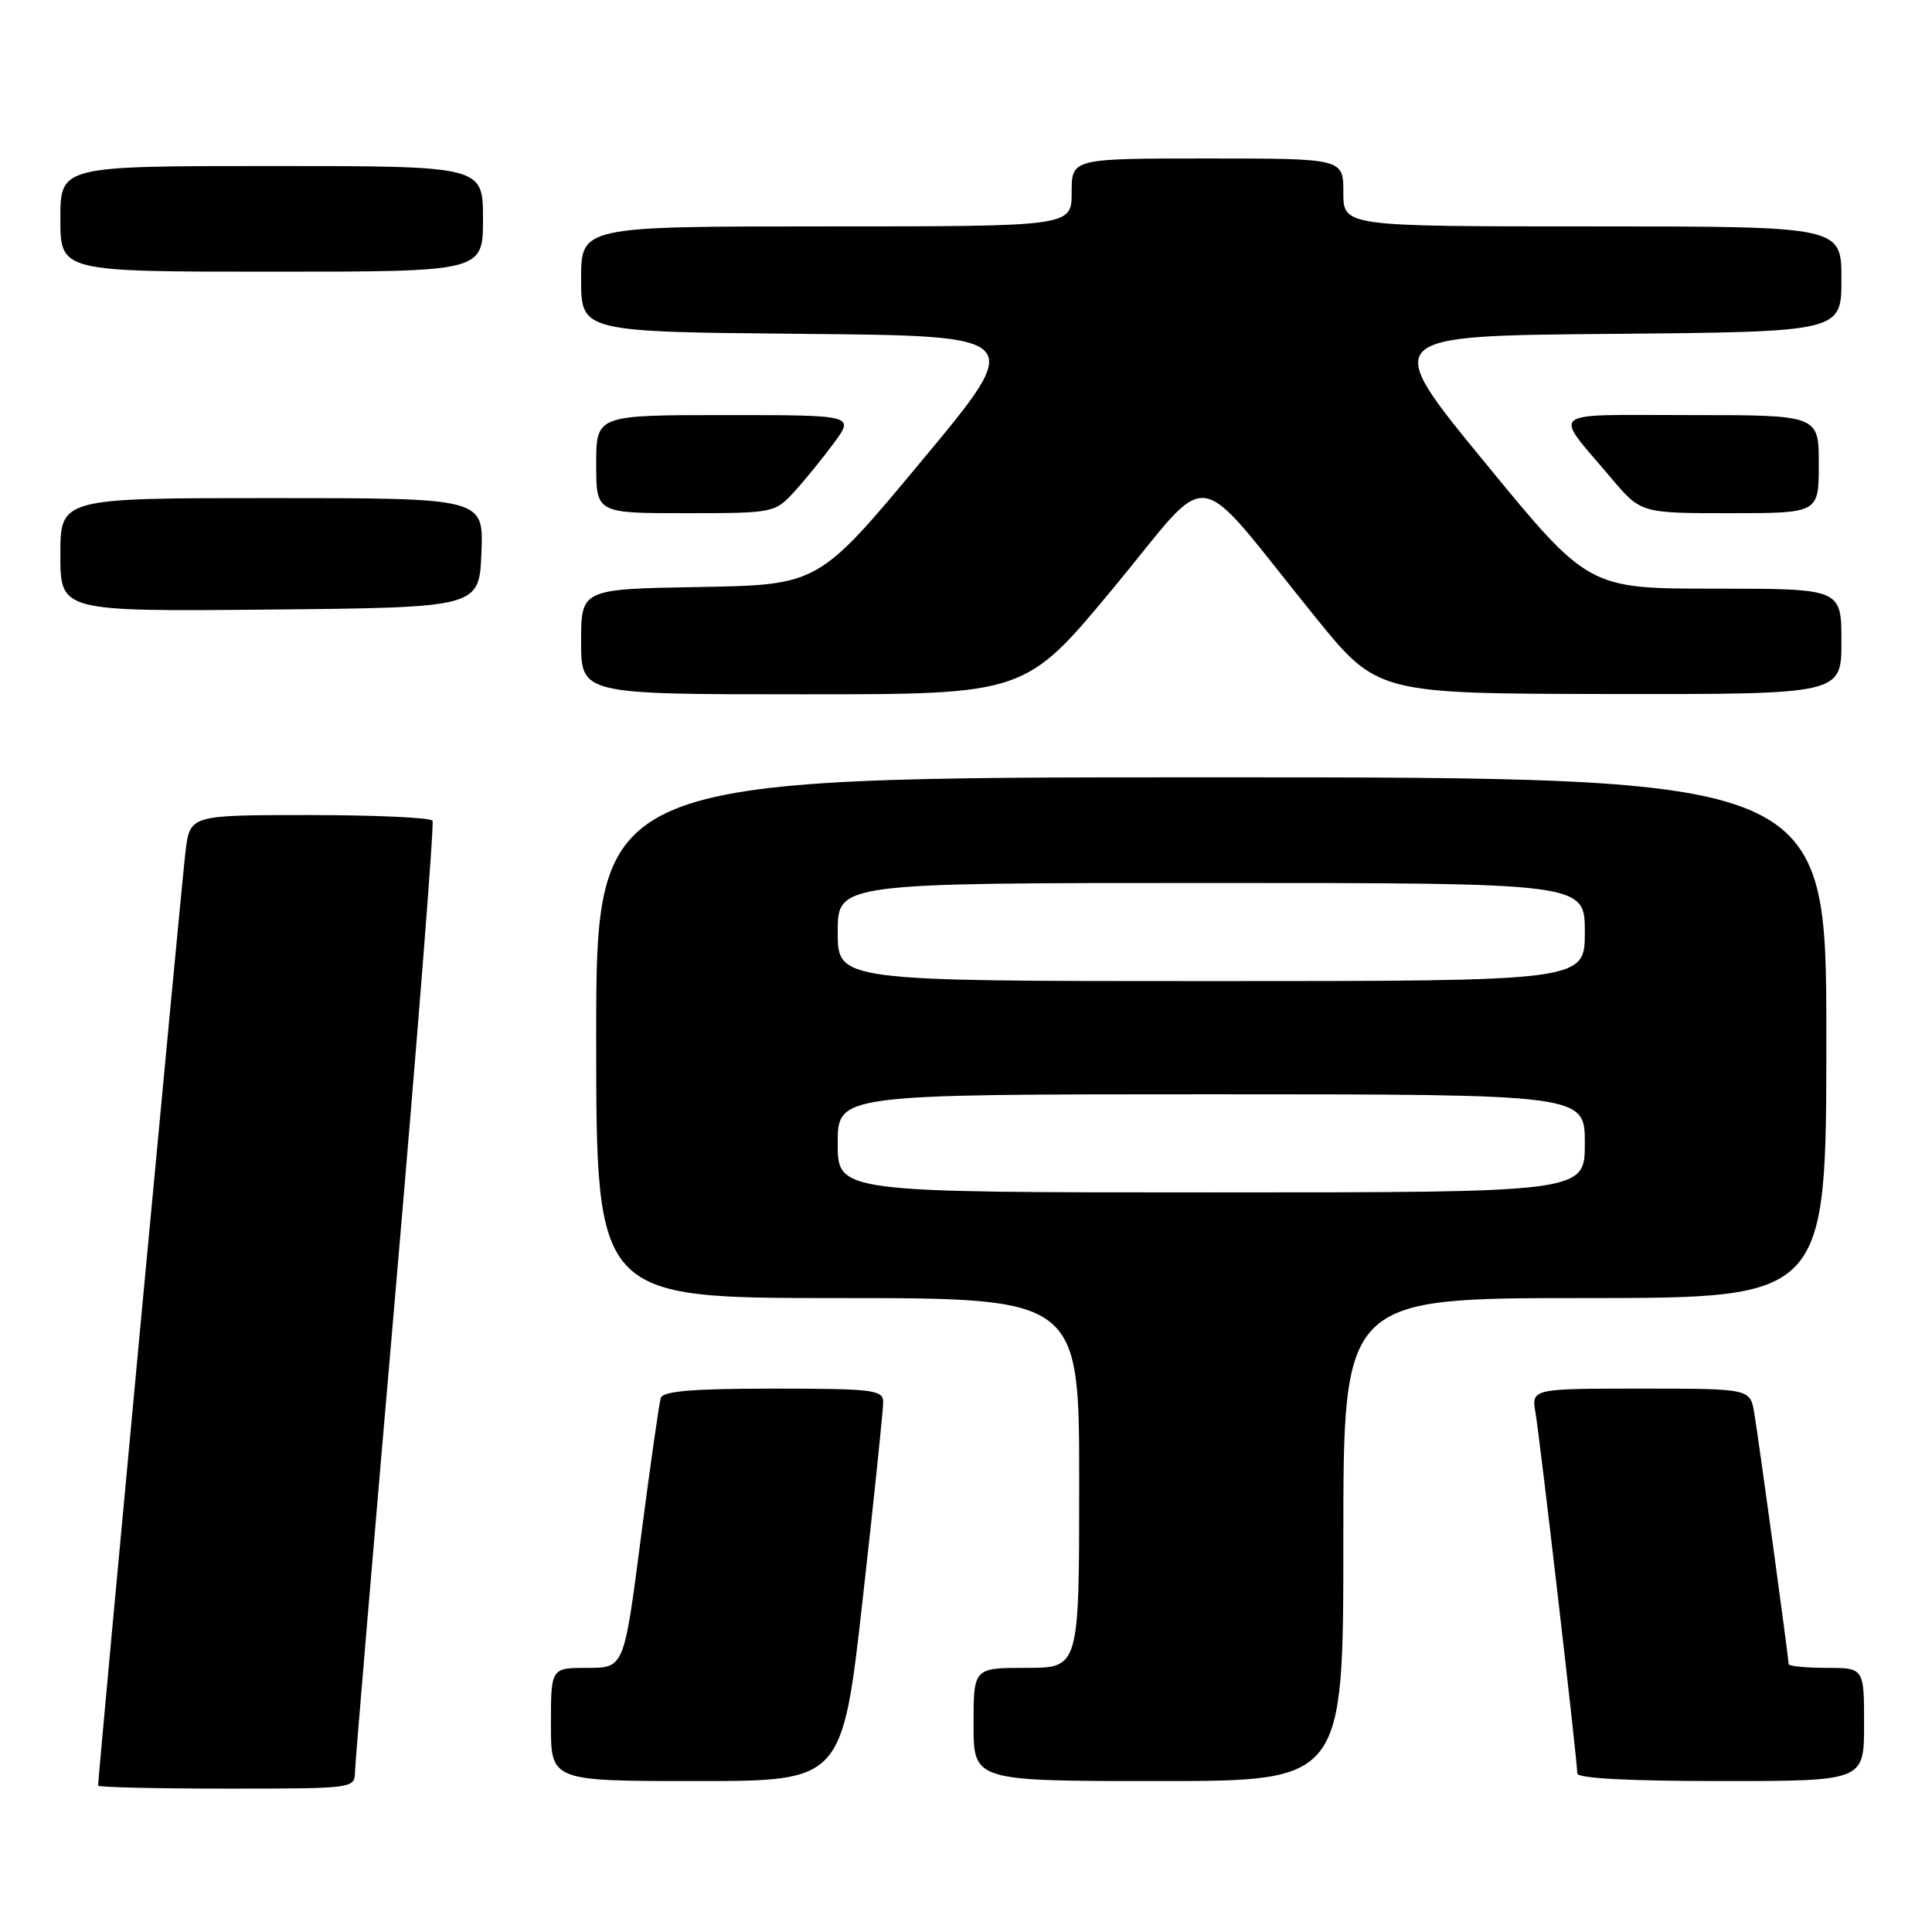<?xml version="1.0" encoding="UTF-8" standalone="no"?>
<!DOCTYPE svg PUBLIC "-//W3C//DTD SVG 1.1//EN" "http://www.w3.org/Graphics/SVG/1.1/DTD/svg11.dtd" >
<svg xmlns="http://www.w3.org/2000/svg" xmlns:xlink="http://www.w3.org/1999/xlink" version="1.1" viewBox="0 0 256 256">
 <g >
 <path fill="currentColor"
d=" M 47.04 234.75 C 47.07 233.51 49.49 204.82 52.42 171.00 C 55.34 137.18 57.55 109.16 57.31 108.75 C 57.08 108.34 49.75 108.00 41.03 108.00 C 25.19 108.00 25.19 108.00 24.59 112.75 C 24.10 116.62 13.00 235.25 13.00 236.60 C 13.00 236.82 20.65 237.00 30.00 237.00 C 46.95 237.00 47.00 236.99 47.04 234.75 Z  M 114.33 211.75 C 115.83 198.41 117.04 186.71 117.03 185.75 C 117.00 184.16 115.63 184.00 102.47 184.00 C 91.72 184.00 87.84 184.33 87.55 185.25 C 87.34 185.94 86.15 194.26 84.92 203.75 C 82.69 221.00 82.69 221.00 77.84 221.00 C 73.00 221.00 73.00 221.00 73.00 228.50 C 73.00 236.00 73.00 236.00 92.30 236.00 C 111.61 236.00 111.61 236.00 114.33 211.75 Z  M 178.00 204.00 C 178.00 172.00 178.00 172.00 210.00 172.00 C 242.00 172.00 242.00 172.00 242.00 137.50 C 242.00 103.00 242.00 103.00 160.50 103.00 C 79.00 103.00 79.00 103.00 79.00 137.50 C 79.00 172.00 79.00 172.00 111.00 172.00 C 143.00 172.00 143.00 172.00 143.00 196.50 C 143.00 221.00 143.00 221.00 136.00 221.00 C 129.00 221.00 129.00 221.00 129.00 228.50 C 129.00 236.00 129.00 236.00 153.50 236.00 C 178.00 236.00 178.00 236.00 178.00 204.00 Z  M 247.00 228.50 C 247.00 221.00 247.00 221.00 242.00 221.00 C 239.25 221.00 237.00 220.77 237.00 220.49 C 237.00 219.70 233.06 190.88 232.45 187.25 C 231.91 184.00 231.91 184.00 217.41 184.00 C 202.91 184.00 202.91 184.00 203.47 187.25 C 204.07 190.76 209.00 233.32 209.00 234.99 C 209.00 235.64 215.84 236.00 228.00 236.00 C 247.00 236.00 247.00 236.00 247.00 228.50 Z  M 147.60 77.83 C 161.00 61.67 157.63 61.18 174.24 81.71 C 182.50 91.91 182.50 91.91 213.25 91.96 C 244.00 92.00 244.00 92.00 244.00 85.00 C 244.00 78.00 244.00 78.00 227.23 78.00 C 210.46 78.00 210.46 78.00 196.73 61.25 C 182.99 44.50 182.99 44.50 213.50 44.24 C 244.00 43.97 244.00 43.97 244.00 36.99 C 244.00 30.00 244.00 30.00 211.00 30.00 C 178.00 30.00 178.00 30.00 178.00 25.50 C 178.00 21.00 178.00 21.00 160.00 21.00 C 142.00 21.00 142.00 21.00 142.00 25.50 C 142.00 30.00 142.00 30.00 109.50 30.00 C 77.00 30.00 77.00 30.00 77.00 36.99 C 77.00 43.97 77.00 43.97 106.45 44.24 C 135.91 44.50 135.91 44.50 122.18 61.00 C 108.46 77.50 108.46 77.50 92.73 77.78 C 77.00 78.05 77.00 78.05 77.00 85.03 C 77.00 92.00 77.00 92.00 106.43 92.00 C 135.86 92.00 135.86 92.00 147.60 77.83 Z  M 63.79 73.25 C 64.09 66.00 64.09 66.00 36.04 66.00 C 8.00 66.00 8.00 66.00 8.00 73.52 C 8.00 81.03 8.00 81.03 35.75 80.77 C 63.50 80.50 63.50 80.50 63.79 73.25 Z  M 105.16 65.25 C 106.55 63.74 108.94 60.81 110.46 58.75 C 113.24 55.00 113.24 55.00 96.12 55.00 C 79.00 55.00 79.00 55.00 79.00 61.50 C 79.00 68.00 79.00 68.00 90.81 68.00 C 102.42 68.00 102.67 67.95 105.16 65.25 Z  M 241.00 61.50 C 241.00 55.00 241.00 55.00 223.94 55.00 C 204.64 55.00 205.72 54.14 213.46 63.31 C 217.42 68.00 217.42 68.00 229.21 68.00 C 241.00 68.00 241.00 68.00 241.00 61.50 Z  M 64.00 29.00 C 64.00 22.00 64.00 22.00 36.00 22.00 C 8.00 22.00 8.00 22.00 8.00 29.00 C 8.00 36.00 8.00 36.00 36.00 36.00 C 64.00 36.00 64.00 36.00 64.00 29.00 Z  M 111.00 151.50 C 111.00 145.00 111.00 145.00 160.50 145.00 C 210.00 145.00 210.00 145.00 210.00 151.50 C 210.00 158.00 210.00 158.00 160.50 158.00 C 111.00 158.00 111.00 158.00 111.00 151.50 Z  M 111.00 123.50 C 111.00 117.00 111.00 117.00 160.50 117.00 C 210.00 117.00 210.00 117.00 210.00 123.50 C 210.00 130.00 210.00 130.00 160.50 130.00 C 111.00 130.00 111.00 130.00 111.00 123.50 Z "/>
</g>
</svg>